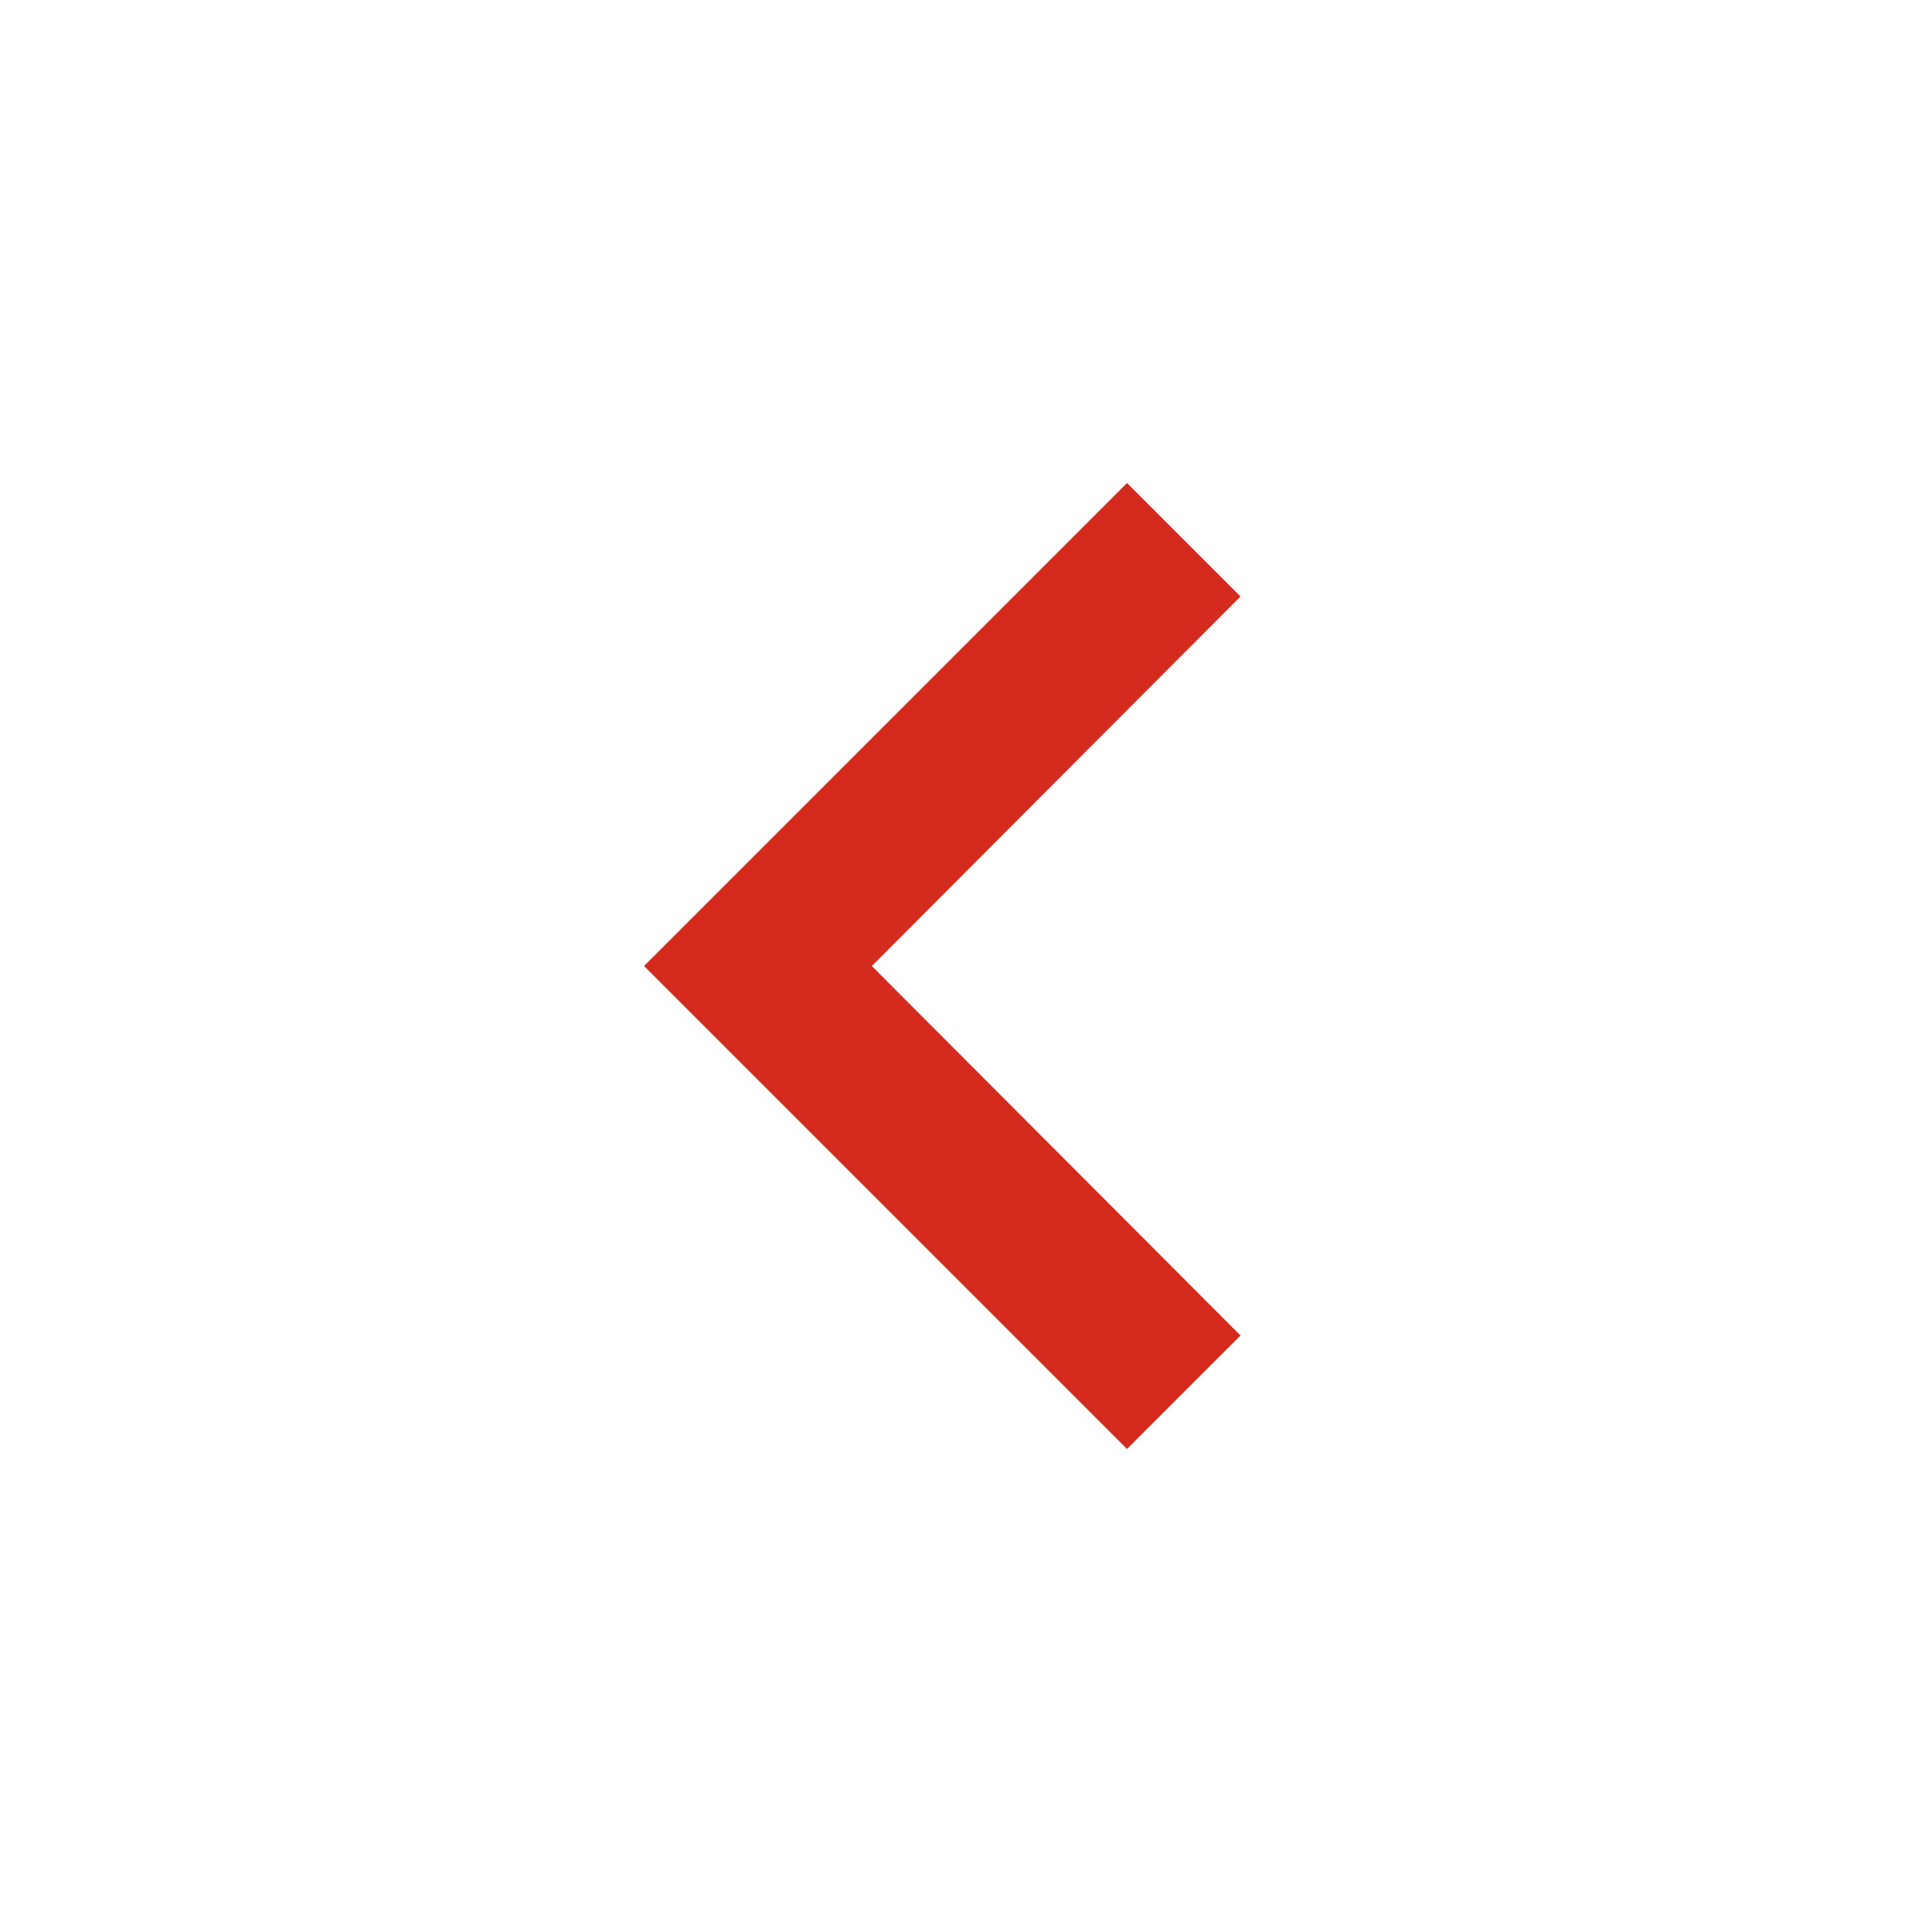 <?xml version="1.0" encoding="UTF-8"?>
<svg width="24px" height="24px" viewBox="0 0 24 24" version="1.1" xmlns="http://www.w3.org/2000/svg" xmlns:xlink="http://www.w3.org/1999/xlink">
    <!-- Generator: Sketch 64 (93537) - https://sketch.com -->
    <title>ANDBANK/01 Desktop/01 Fragments/Icons/Angle/Left</title>
    <desc>Created with Sketch.</desc>
    <g id="ANDBANK/01-Desktop/01-Fragments/Icons/Angle/Left" stroke="none" stroke-width="1" fill="none" fill-rule="evenodd">
        <polygon id="Path" points="0 0 24 0 24 24 0 24"></polygon>
        <polygon id="Path" fill="#D52B1E" points="15.41 16.59 10.83 12 15.41 7.41 14 6 8 12 14 18"></polygon>
    </g>
</svg>